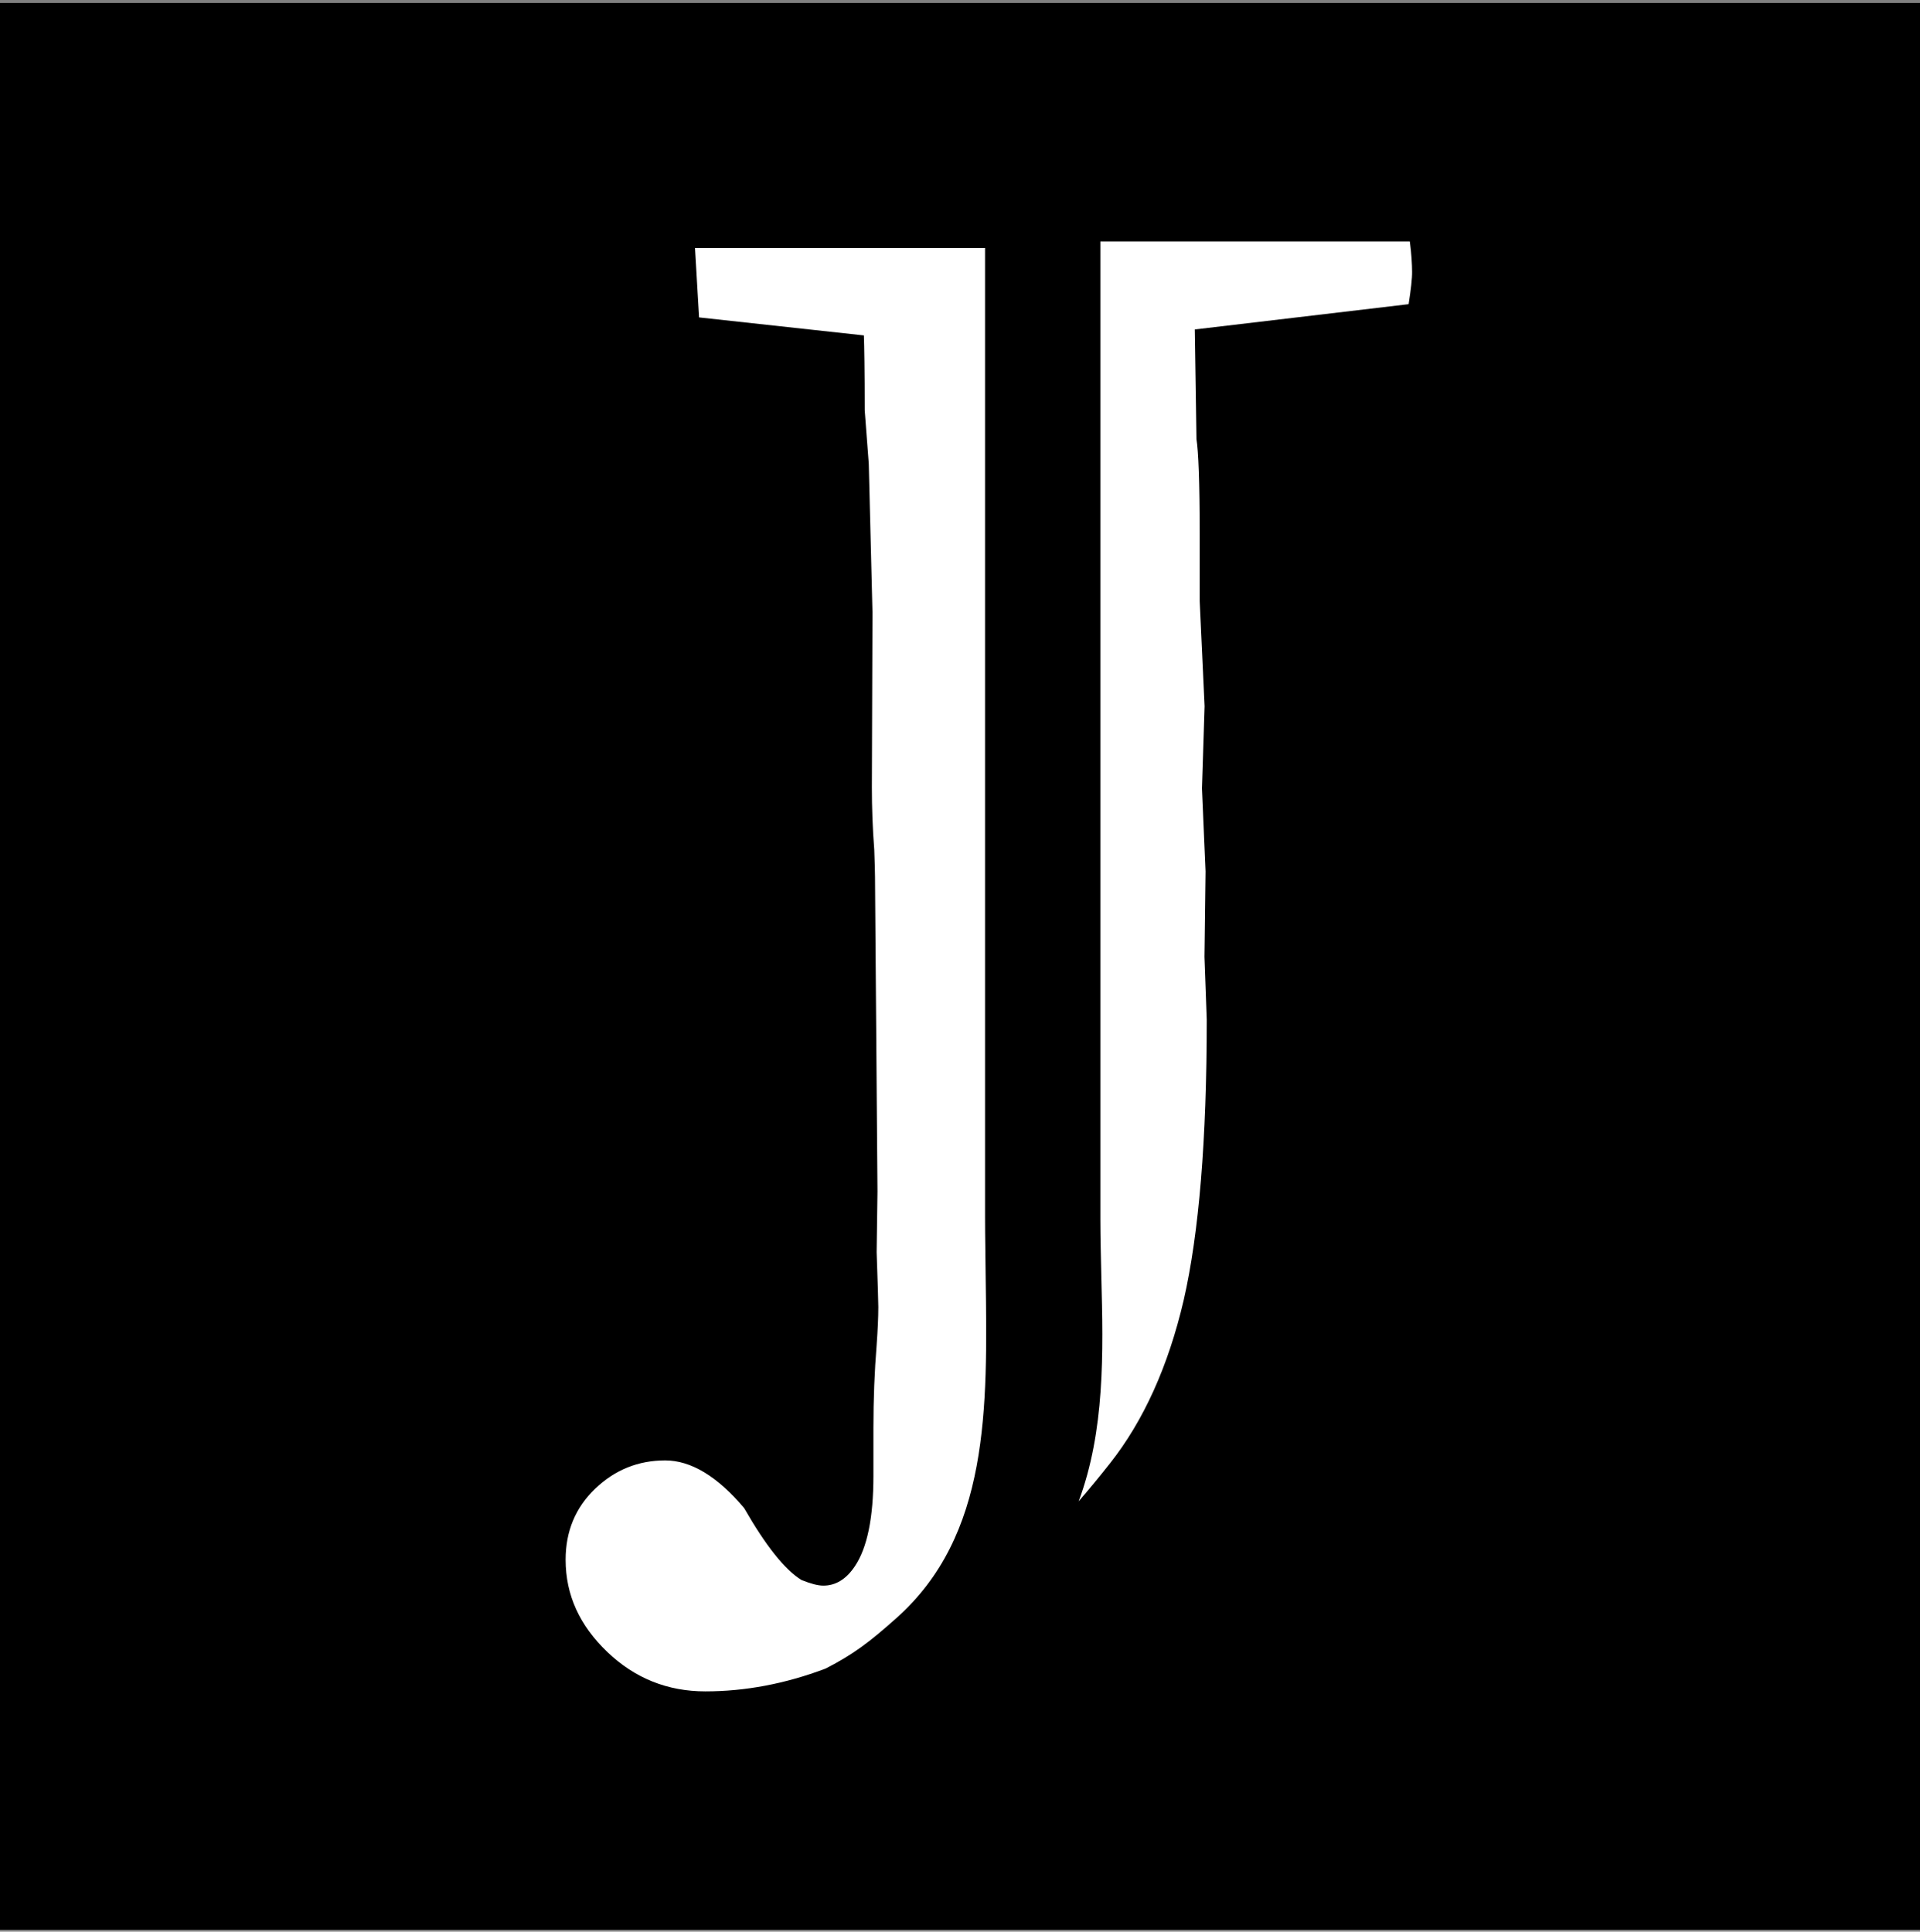 <svg version="1.1" id="Capa_1" xmlns="http://www.w3.org/2000/svg" x="0" y="0" viewBox="0 0 161 162" style="enable-background:new 0 0 161 162" xml:space="preserve"><rect x="0" y="0" width="161" height="162" fill="#808080" stroke="none"/><style>.st0{fill:#fff}</style><path d="M-.37.25h161.59v161.59H-.37z"/><path class="st0" d="m118.12 25.51-17.93 2.12.14 9.21c.16.96.27 3.6.27 7.92v5.66l.41 8.81-.22 6.89.3 6.96-.09 7.17.19 5.26c0 10.09-.65 17.93-1.93 23.52-1.3 5.57-3.37 10.13-6.17 13.68-.9 1.14-1.79 2.22-2.64 3.2 2.2-5.9 2.07-12.43 1.9-18.83-.03-1.61-.08-3.22-.08-4.83v-82h25.95c.14 1.05.19 1.97.19 2.53.01.58-.1 1.5-.29 2.73zM75.16 135.71c-2.3 2.05-3.61 3.03-5.91 4.22-.02 0-.04.02-.05.02-3.37 1.27-6.73 1.9-10.05 1.9-3.16 0-5.91-1.09-8.22-3.3-2.33-2.23-3.5-4.79-3.5-7.74 0-2.39.83-4.38 2.48-5.96s3.61-2.37 5.87-2.37c2.15 0 4.38 1.33 6.62 4 1.81 3.16 3.41 5.17 4.81 6.03.77.31 1.38.47 1.83.47 1.04 0 1.92-.54 2.64-1.62 1.04-1.54 1.56-4.07 1.56-7.59v-4c0-2.44.09-4.76.27-6.96.09-1.27.14-2.33.14-3.2 0-.39-.05-1.94-.14-4.6l.07-5.08-.2-25.42c0-1.35-.04-2.42-.07-3.25-.14-1.79-.2-3.54-.2-5.21l.05-14.7-.31-12.45-.34-4.49c0-3.34-.04-5.44-.07-6.28l-13.82-1.51-.34-5.82H82.6v81.37c0 1.62.04 3.23.05 4.85.16 11.18.32 21.74-7.49 28.69z"/></svg>